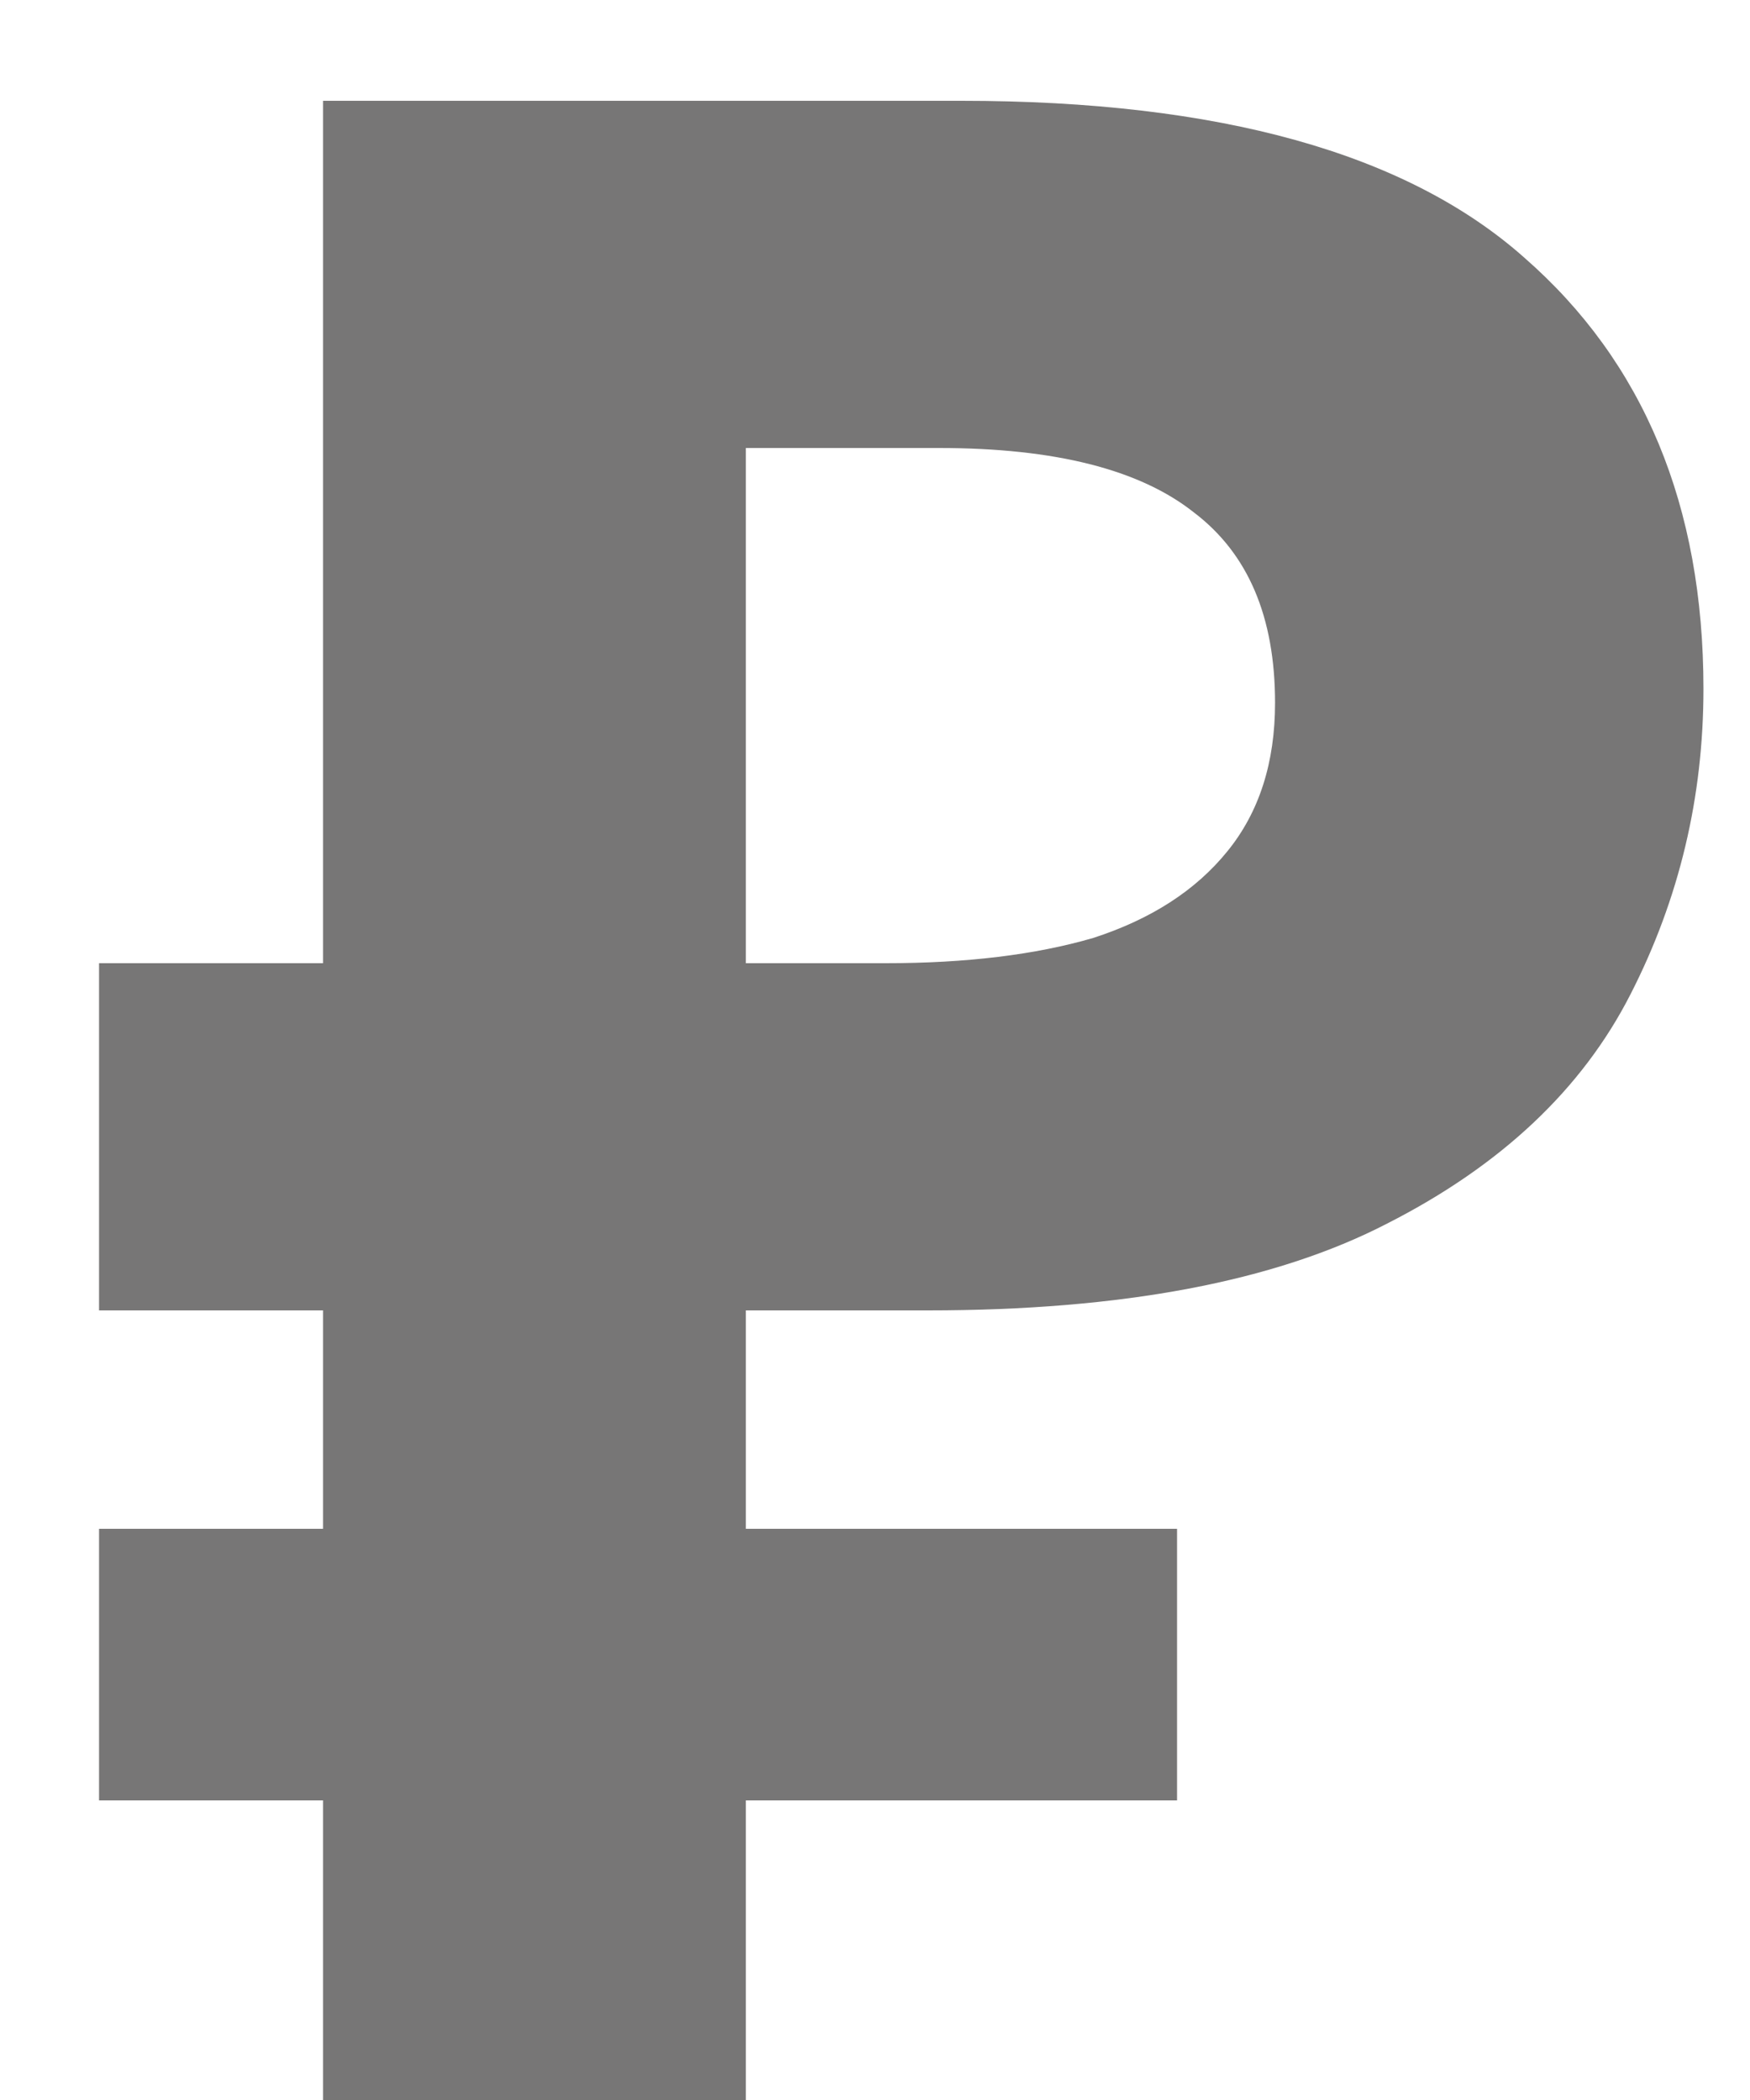 <svg width="10" height="12" viewBox="0 0 10 12" fill="none" xmlns="http://www.w3.org/2000/svg">
<path d="M1.846 12V0.576H5.494C6.966 0.576 8.038 0.875 8.71 1.472C9.393 2.069 9.734 2.891 9.734 3.936C9.734 4.555 9.596 5.136 9.318 5.68C9.041 6.224 8.577 6.661 7.926 6.992C7.286 7.323 6.412 7.488 5.302 7.488H4.262V12H1.846ZM0.566 10.288V8.736H6.726V10.288H0.566ZM0.566 7.488V5.504H5.254V7.488H0.566ZM5.062 5.504C5.521 5.504 5.916 5.456 6.246 5.36C6.577 5.253 6.833 5.088 7.014 4.864C7.196 4.64 7.286 4.357 7.286 4.016C7.286 3.525 7.132 3.163 6.822 2.928C6.513 2.683 6.028 2.56 5.366 2.56H4.262V5.504H5.062Z" fill="#777676"/>
</svg>
